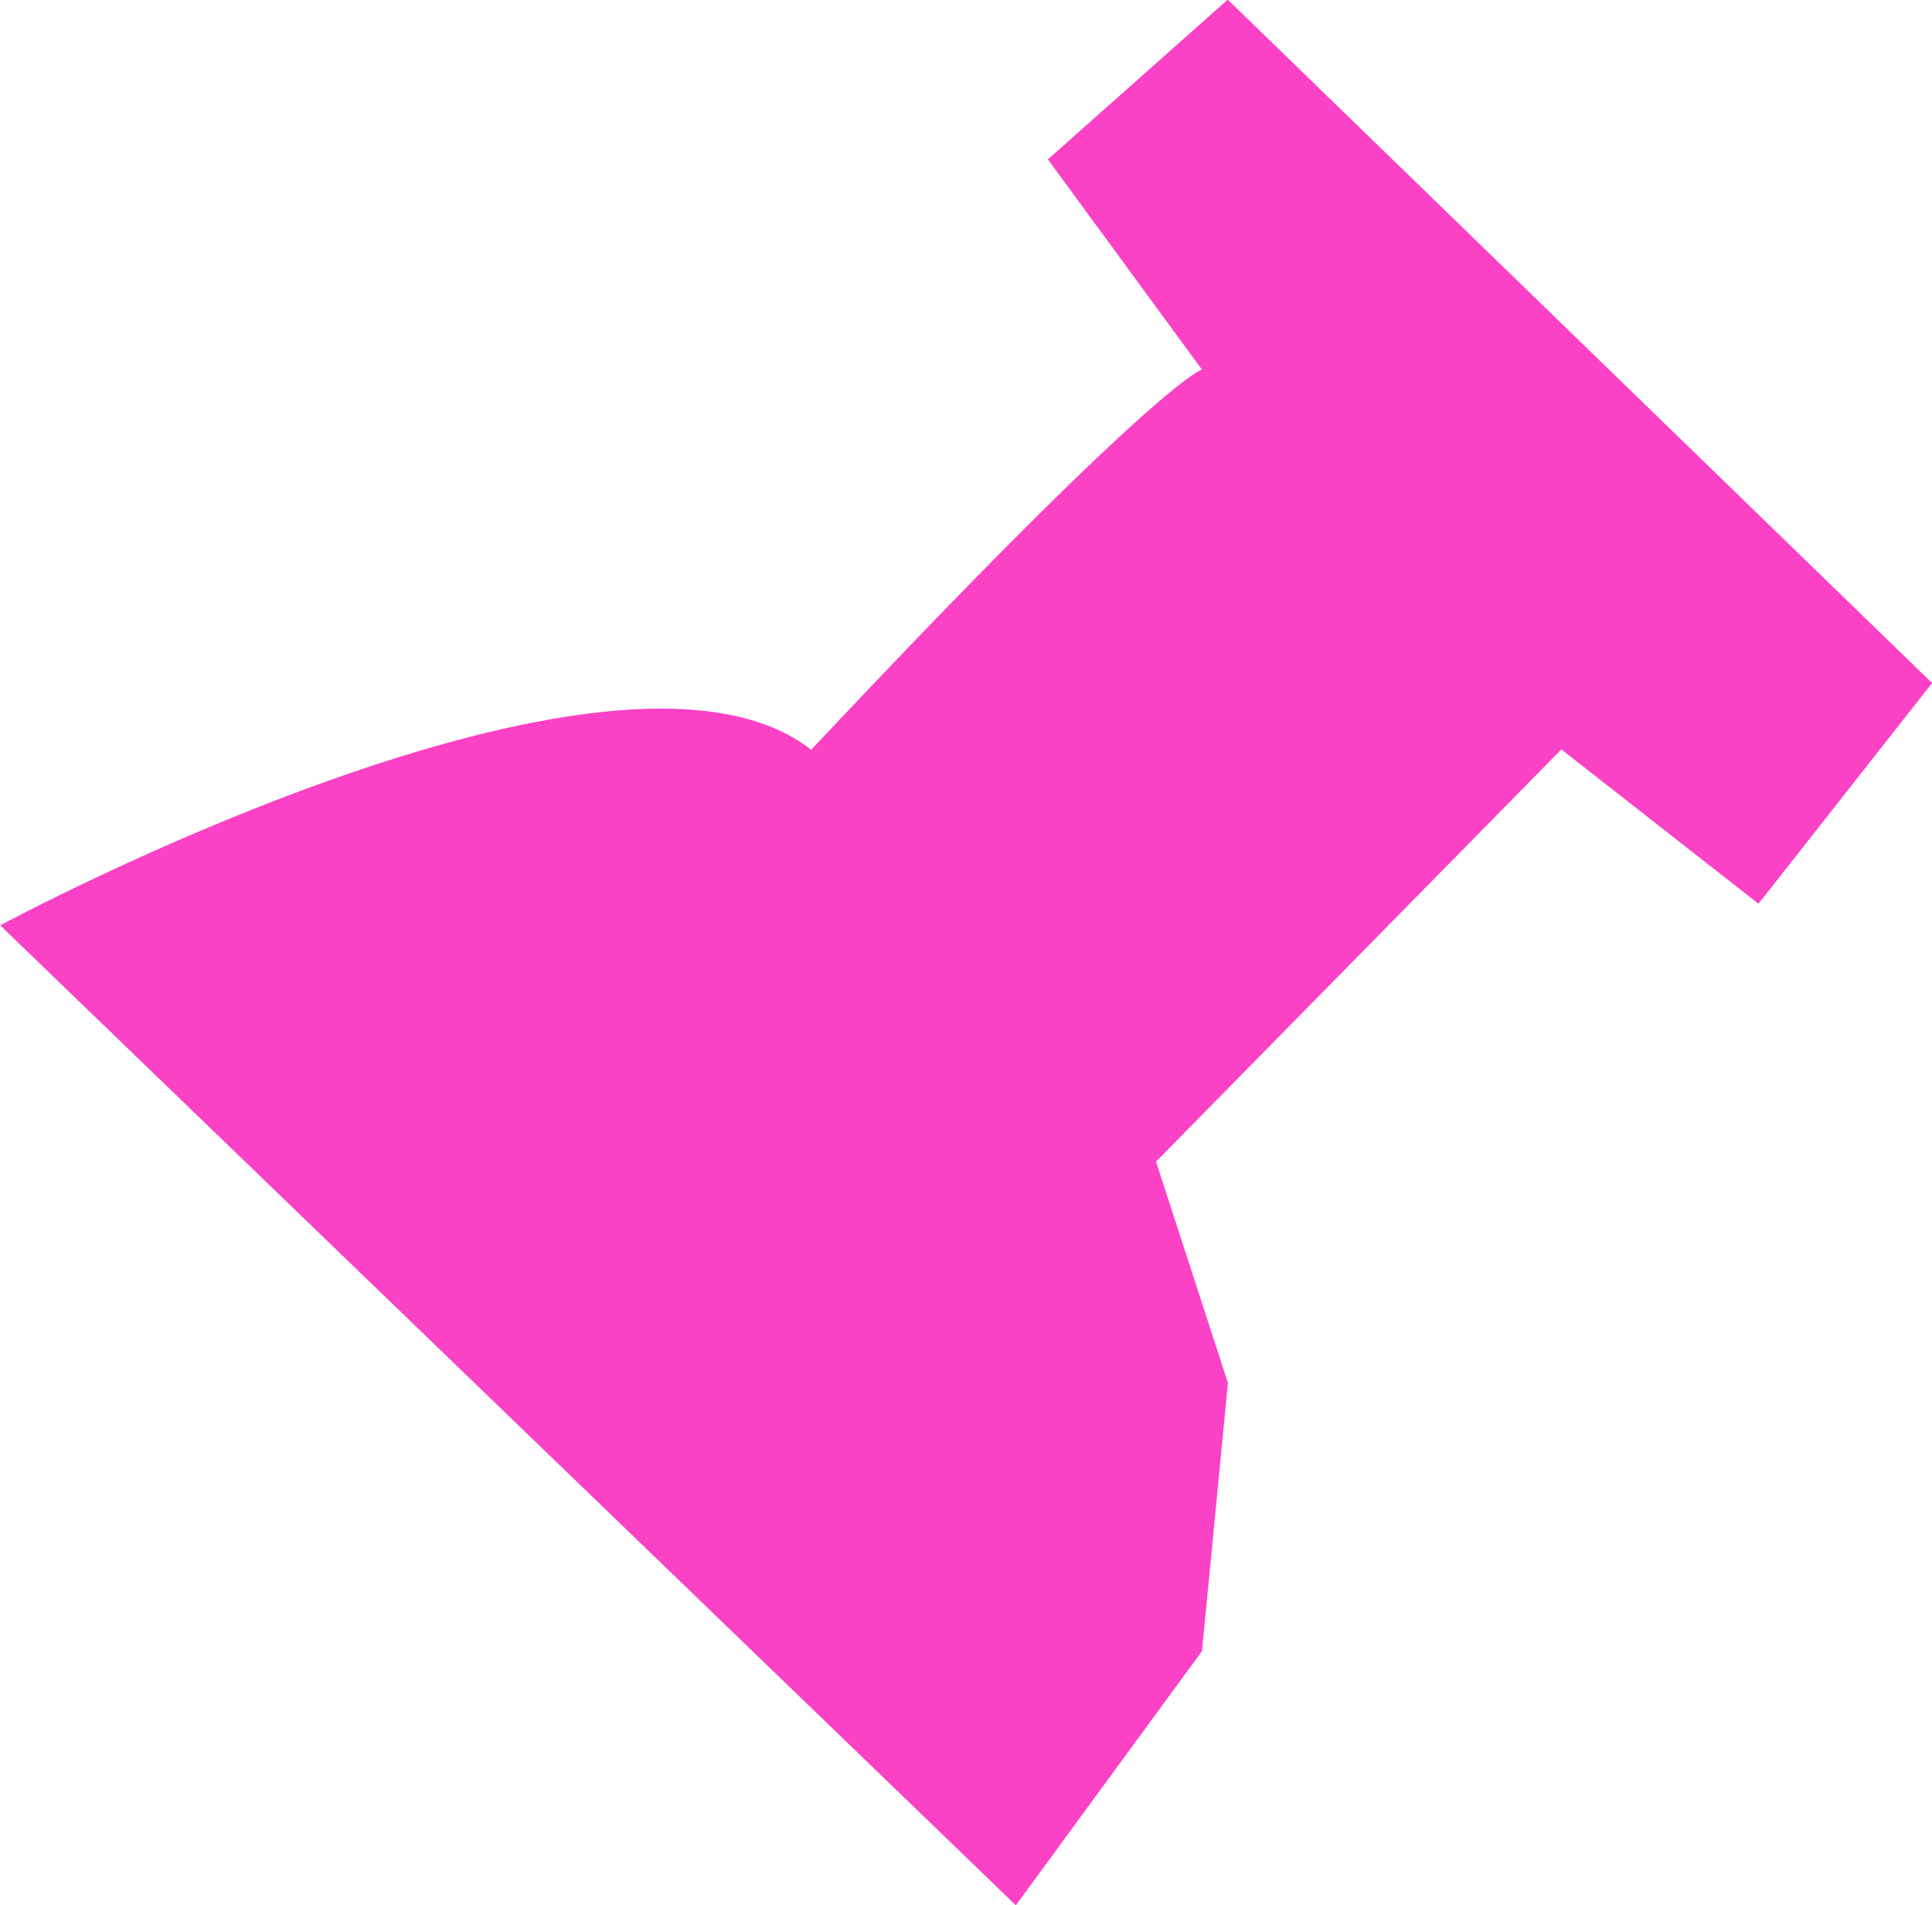 <svg xmlns="http://www.w3.org/2000/svg" width="21.143" height="20.85" viewBox="0 0 21.143 20.85">
  <path id="Tracé_8519" data-name="Tracé 8519" d="M52.515,291.212,41.4,280.488s6.709-3.611,8.876-1.921c3.8-4.047,4.275-4.161,4.275-4.161l-1.685-2.3,1.968-1.748,7.708,7.479-1.9,2.415-2.157-1.689-4.436,4.511.787,2.422-.284,2.935Z" transform="translate(-41.398 -270.362)" fill="#fb41c6"/>
</svg>
